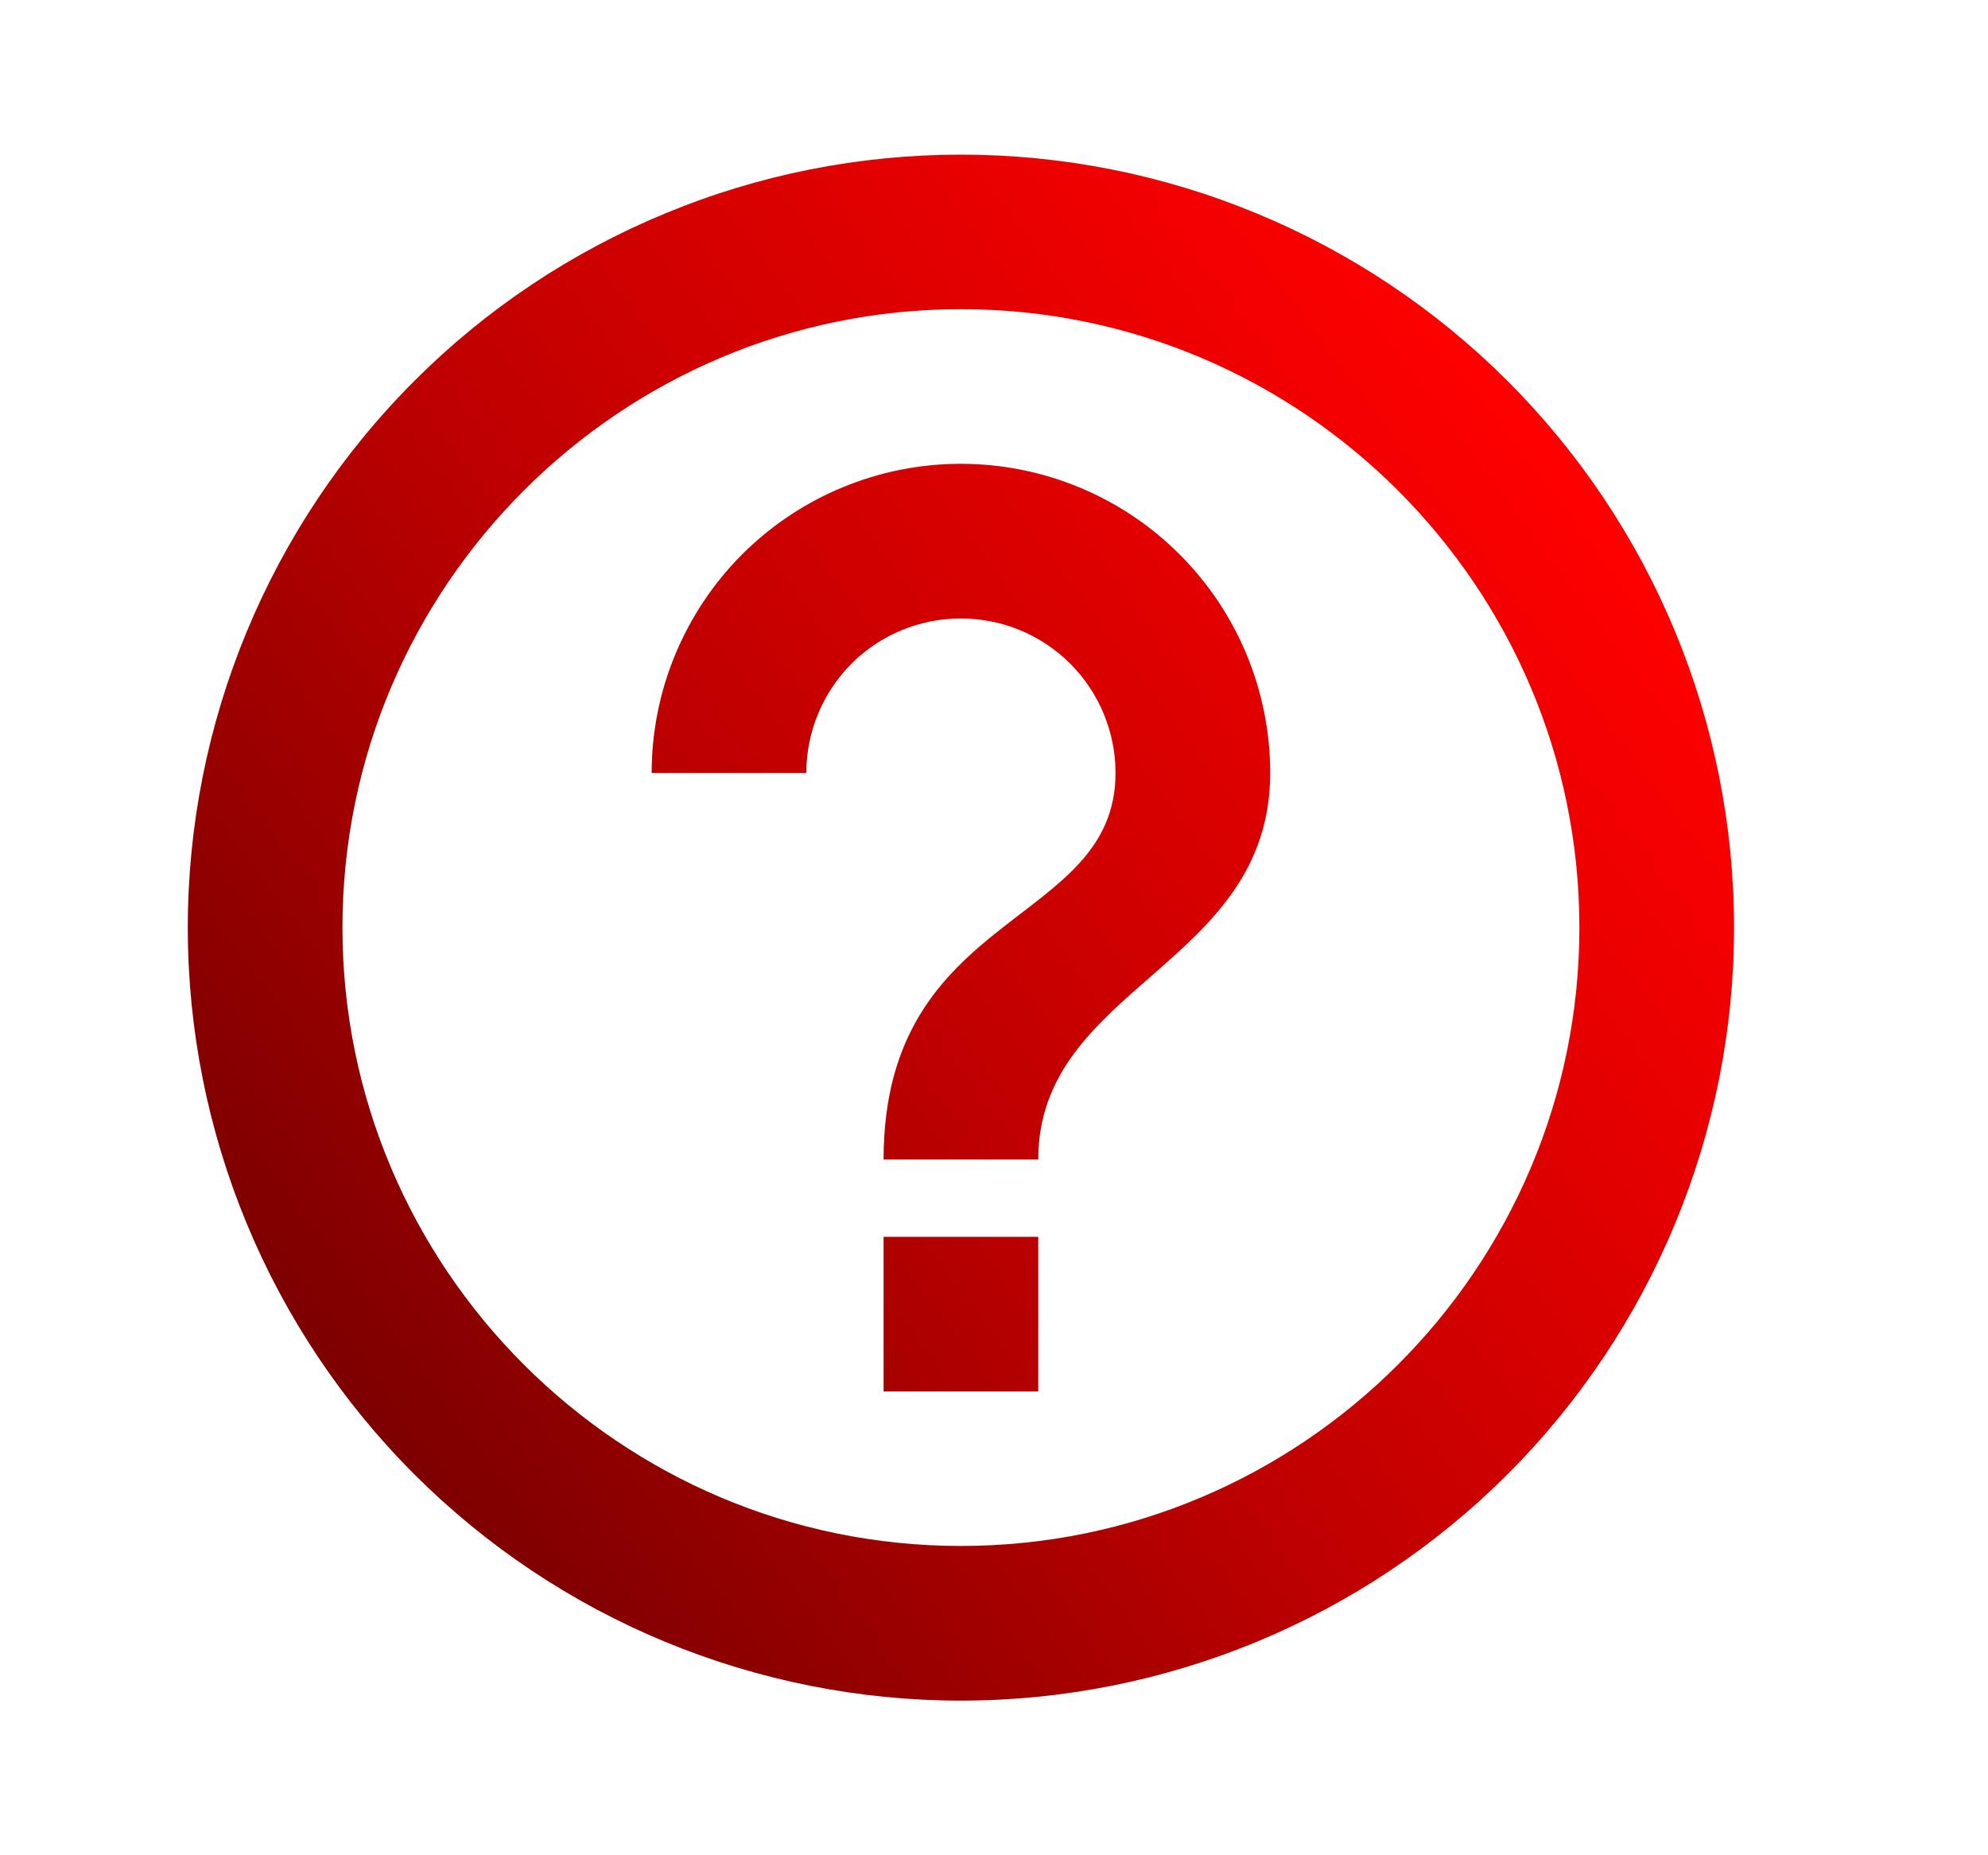 <svg width="15" height="14" viewBox="0 0 15 14" fill="none" xmlns="http://www.w3.org/2000/svg">
<path d="M6.667 10.5H7.834V9.333H6.667V10.5ZM7.25 1.167C6.484 1.167 5.726 1.317 5.018 1.611C4.31 1.904 3.667 2.333 3.126 2.875C2.032 3.969 1.417 5.453 1.417 7C1.417 8.547 2.032 10.031 3.126 11.125C3.667 11.666 4.31 12.096 5.018 12.389C5.726 12.682 6.484 12.833 7.25 12.833C8.797 12.833 10.281 12.219 11.375 11.125C12.469 10.031 13.084 8.547 13.084 7C13.084 6.234 12.933 5.475 12.64 4.768C12.347 4.06 11.917 3.417 11.375 2.875C10.833 2.333 10.19 1.904 9.483 1.611C8.775 1.317 8.016 1.167 7.25 1.167ZM7.25 11.666C4.678 11.666 2.584 9.572 2.584 7C2.584 4.427 4.678 2.333 7.25 2.333C9.823 2.333 11.917 4.427 11.917 7C11.917 9.572 9.823 11.666 7.25 11.666ZM7.25 3.5C6.631 3.5 6.038 3.746 5.6 4.183C5.163 4.621 4.917 5.214 4.917 5.833H6.084C6.084 5.524 6.207 5.227 6.425 5.008C6.644 4.789 6.941 4.667 7.25 4.667C7.56 4.667 7.856 4.789 8.075 5.008C8.294 5.227 8.417 5.524 8.417 5.833C8.417 7 6.667 6.854 6.667 8.75H7.834C7.834 7.437 9.584 7.292 9.584 5.833C9.584 5.214 9.338 4.621 8.9 4.183C8.463 3.746 7.869 3.5 7.25 3.5Z" fill="url(#paint0_linear_58_9307)"/>
<defs>
<linearGradient id="paint0_linear_58_9307" x1="1.907" y1="9.61" x2="11.211" y2="2.648" gradientUnits="userSpaceOnUse">
<stop stop-color="#7D0000"/>
<stop offset="0.439" stop-color="#BE0000"/>
<stop offset="1" stop-color="#FF0000"/>
</linearGradient>
</defs>
</svg>
